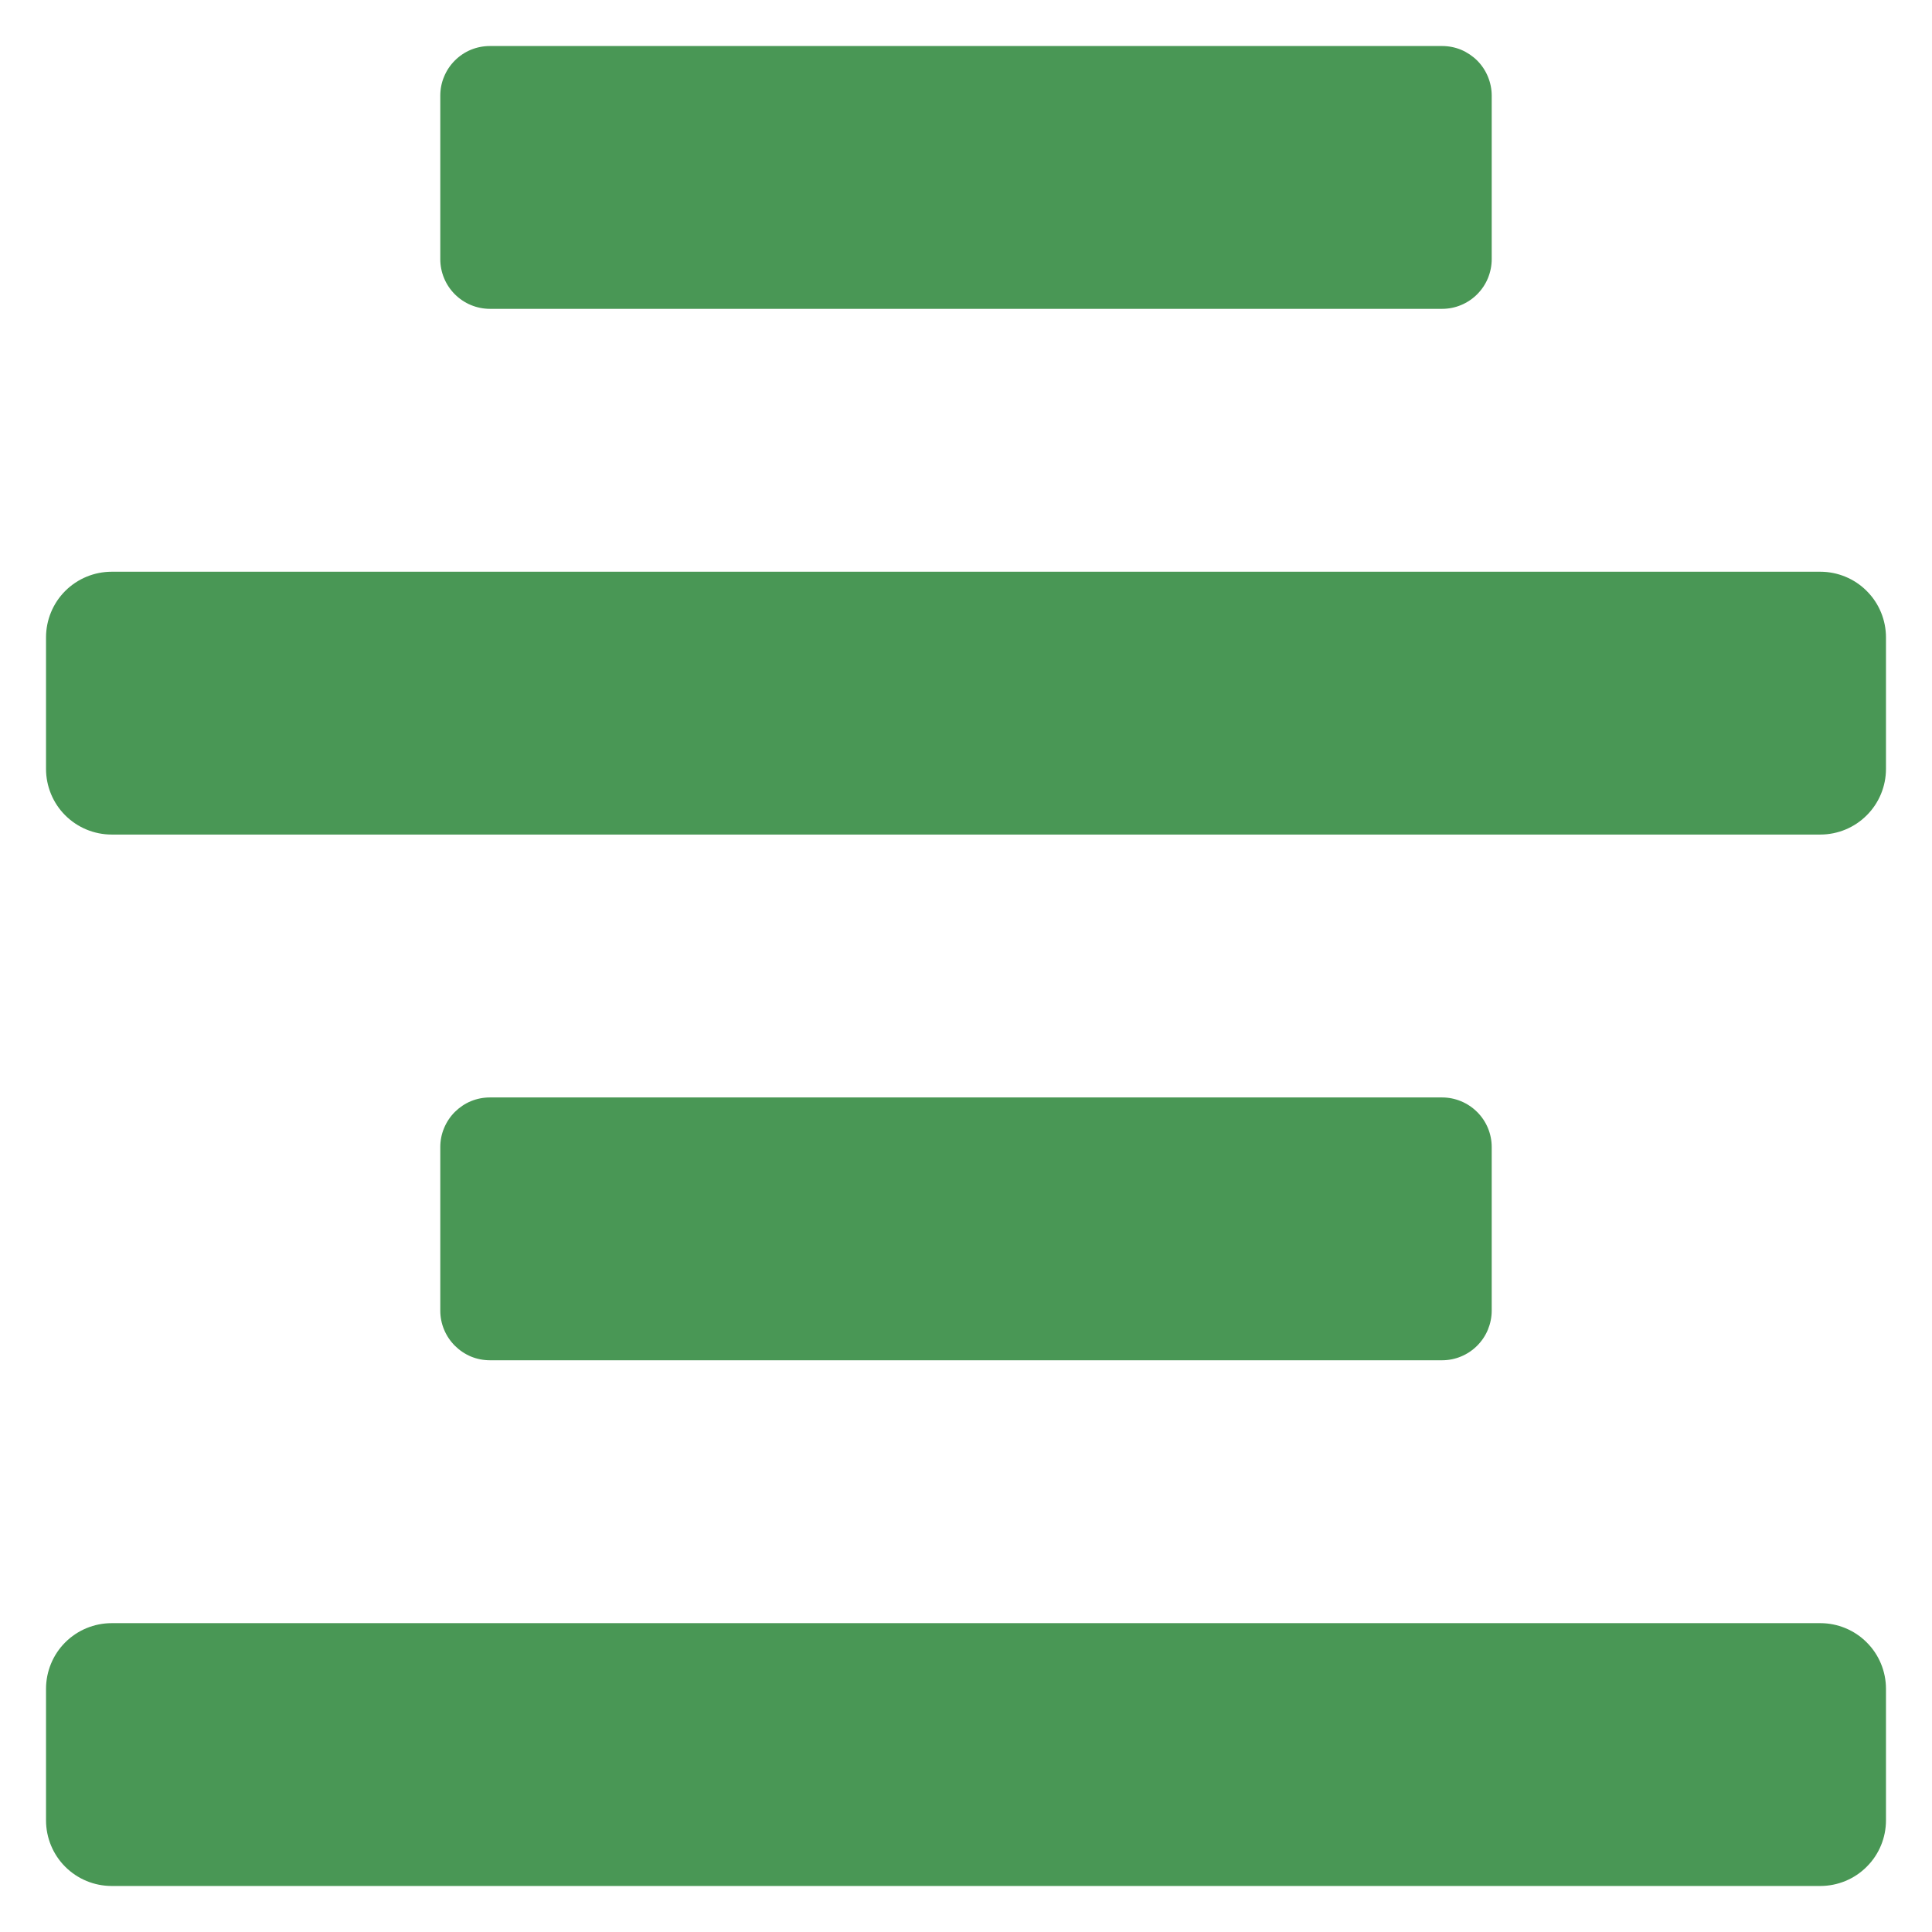 <svg width="28" height="28" viewBox="0 0 28 28" fill="none" xmlns="http://www.w3.org/2000/svg">
<path d="M26.381 8.286H1.619C1.366 8.286 1.124 8.386 0.945 8.565C0.767 8.743 0.667 8.986 0.667 9.238L0.667 11.143C0.667 11.395 0.767 11.638 0.945 11.816C1.124 11.995 1.366 12.095 1.619 12.095H26.381C26.633 12.095 26.876 11.995 27.054 11.816C27.233 11.638 27.333 11.395 27.333 11.143V9.238C27.333 8.986 27.233 8.743 27.054 8.565C26.876 8.386 26.633 8.286 26.381 8.286ZM26.381 23.524H1.619C1.366 23.524 1.124 23.624 0.945 23.803C0.767 23.981 0.667 24.224 0.667 24.476L0.667 26.381C0.667 26.634 0.767 26.876 0.945 27.054C1.124 27.233 1.366 27.333 1.619 27.333H26.381C26.633 27.333 26.876 27.233 27.054 27.054C27.233 26.876 27.333 26.634 27.333 26.381V24.476C27.333 24.224 27.233 23.981 27.054 23.803C26.876 23.624 26.633 23.524 26.381 23.524ZM7.101 4.476H20.899C20.994 4.476 21.087 4.458 21.175 4.421C21.262 4.385 21.341 4.332 21.408 4.265C21.475 4.198 21.528 4.119 21.564 4.032C21.6 3.944 21.619 3.85 21.619 3.756V1.386C21.619 1.292 21.6 1.198 21.564 1.111C21.528 1.024 21.475 0.944 21.408 0.877C21.341 0.811 21.262 0.758 21.175 0.721C21.087 0.685 20.994 0.667 20.899 0.667H7.101C7.006 0.667 6.913 0.685 6.825 0.721C6.738 0.757 6.659 0.81 6.592 0.877C6.525 0.944 6.472 1.023 6.436 1.111C6.399 1.198 6.381 1.292 6.381 1.386V3.756C6.381 3.947 6.457 4.13 6.592 4.265C6.727 4.4 6.91 4.476 7.101 4.476ZM20.899 19.714C20.994 19.714 21.087 19.696 21.175 19.659C21.262 19.623 21.341 19.57 21.408 19.503C21.475 19.436 21.528 19.357 21.564 19.27C21.6 19.182 21.619 19.089 21.619 18.994V16.624C21.619 16.433 21.543 16.25 21.408 16.116C21.273 15.981 21.09 15.905 20.899 15.905H7.101C7.006 15.905 6.913 15.923 6.825 15.959C6.738 15.995 6.659 16.049 6.592 16.115C6.525 16.182 6.472 16.262 6.436 16.349C6.399 16.436 6.381 16.53 6.381 16.624V18.994C6.381 19.089 6.399 19.182 6.436 19.27C6.472 19.357 6.525 19.436 6.592 19.503C6.659 19.57 6.738 19.623 6.825 19.66C6.913 19.696 7.006 19.714 7.101 19.714H20.899Z" fill="#499755"/>
</svg>

